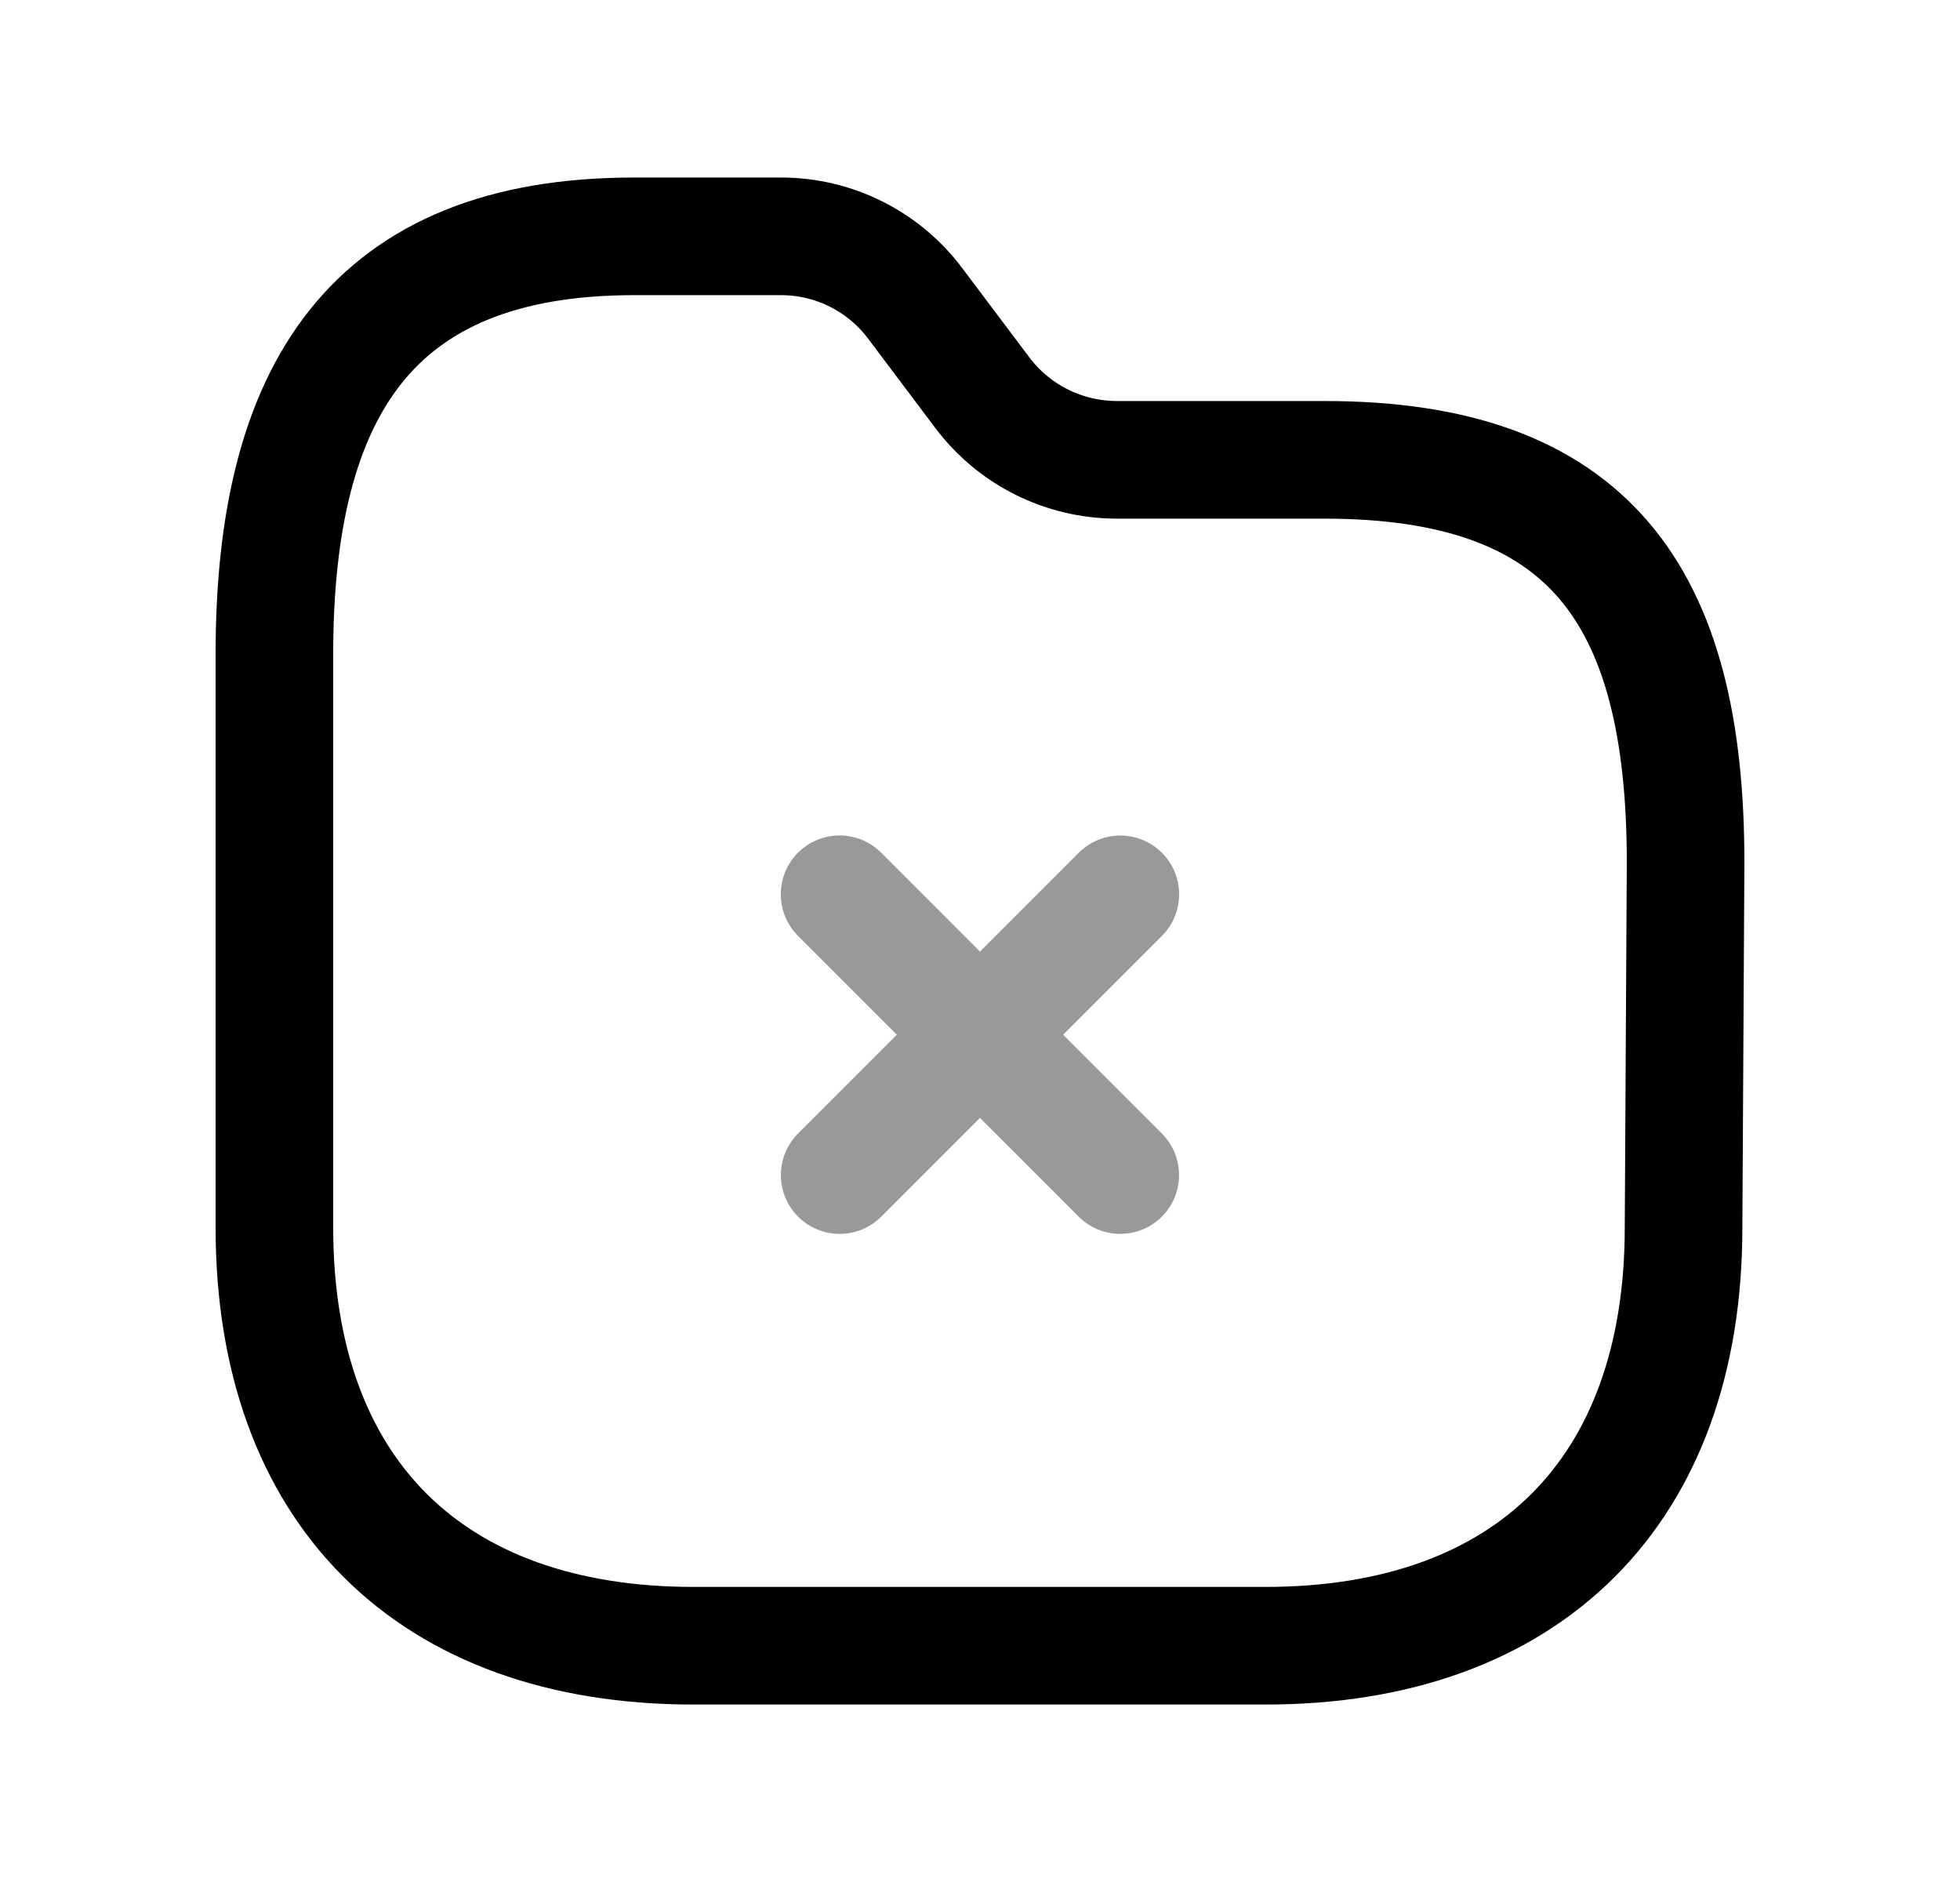 <svg width="25" height="24" viewBox="0 0 25 24" fill="none" xmlns="http://www.w3.org/2000/svg">
<path d="M16.141 20.987C19.497 20.987 21.474 19.009 21.474 15.655L21.5 10.999C21.5 7.576 20.258 5.864 16.895 5.864H14.242C13.568 5.862 12.935 5.546 12.53 5.008L11.674 3.87C11.27 3.331 10.636 3.014 9.963 3.014H8.088C4.732 3.014 3.5 4.991 3.5 8.342V15.655C3.5 19.009 5.481 20.987 8.845 20.987H16.141Z" stroke="black" stroke-width="1.5" stroke-linecap="round" stroke-linejoin="round"/>
<path opacity="0.4" d="M14.289 14.985L10.709 11.404M10.71 14.985L14.29 11.405" stroke="black" stroke-width="1.5" stroke-linecap="round" stroke-linejoin="round"/>
</svg>